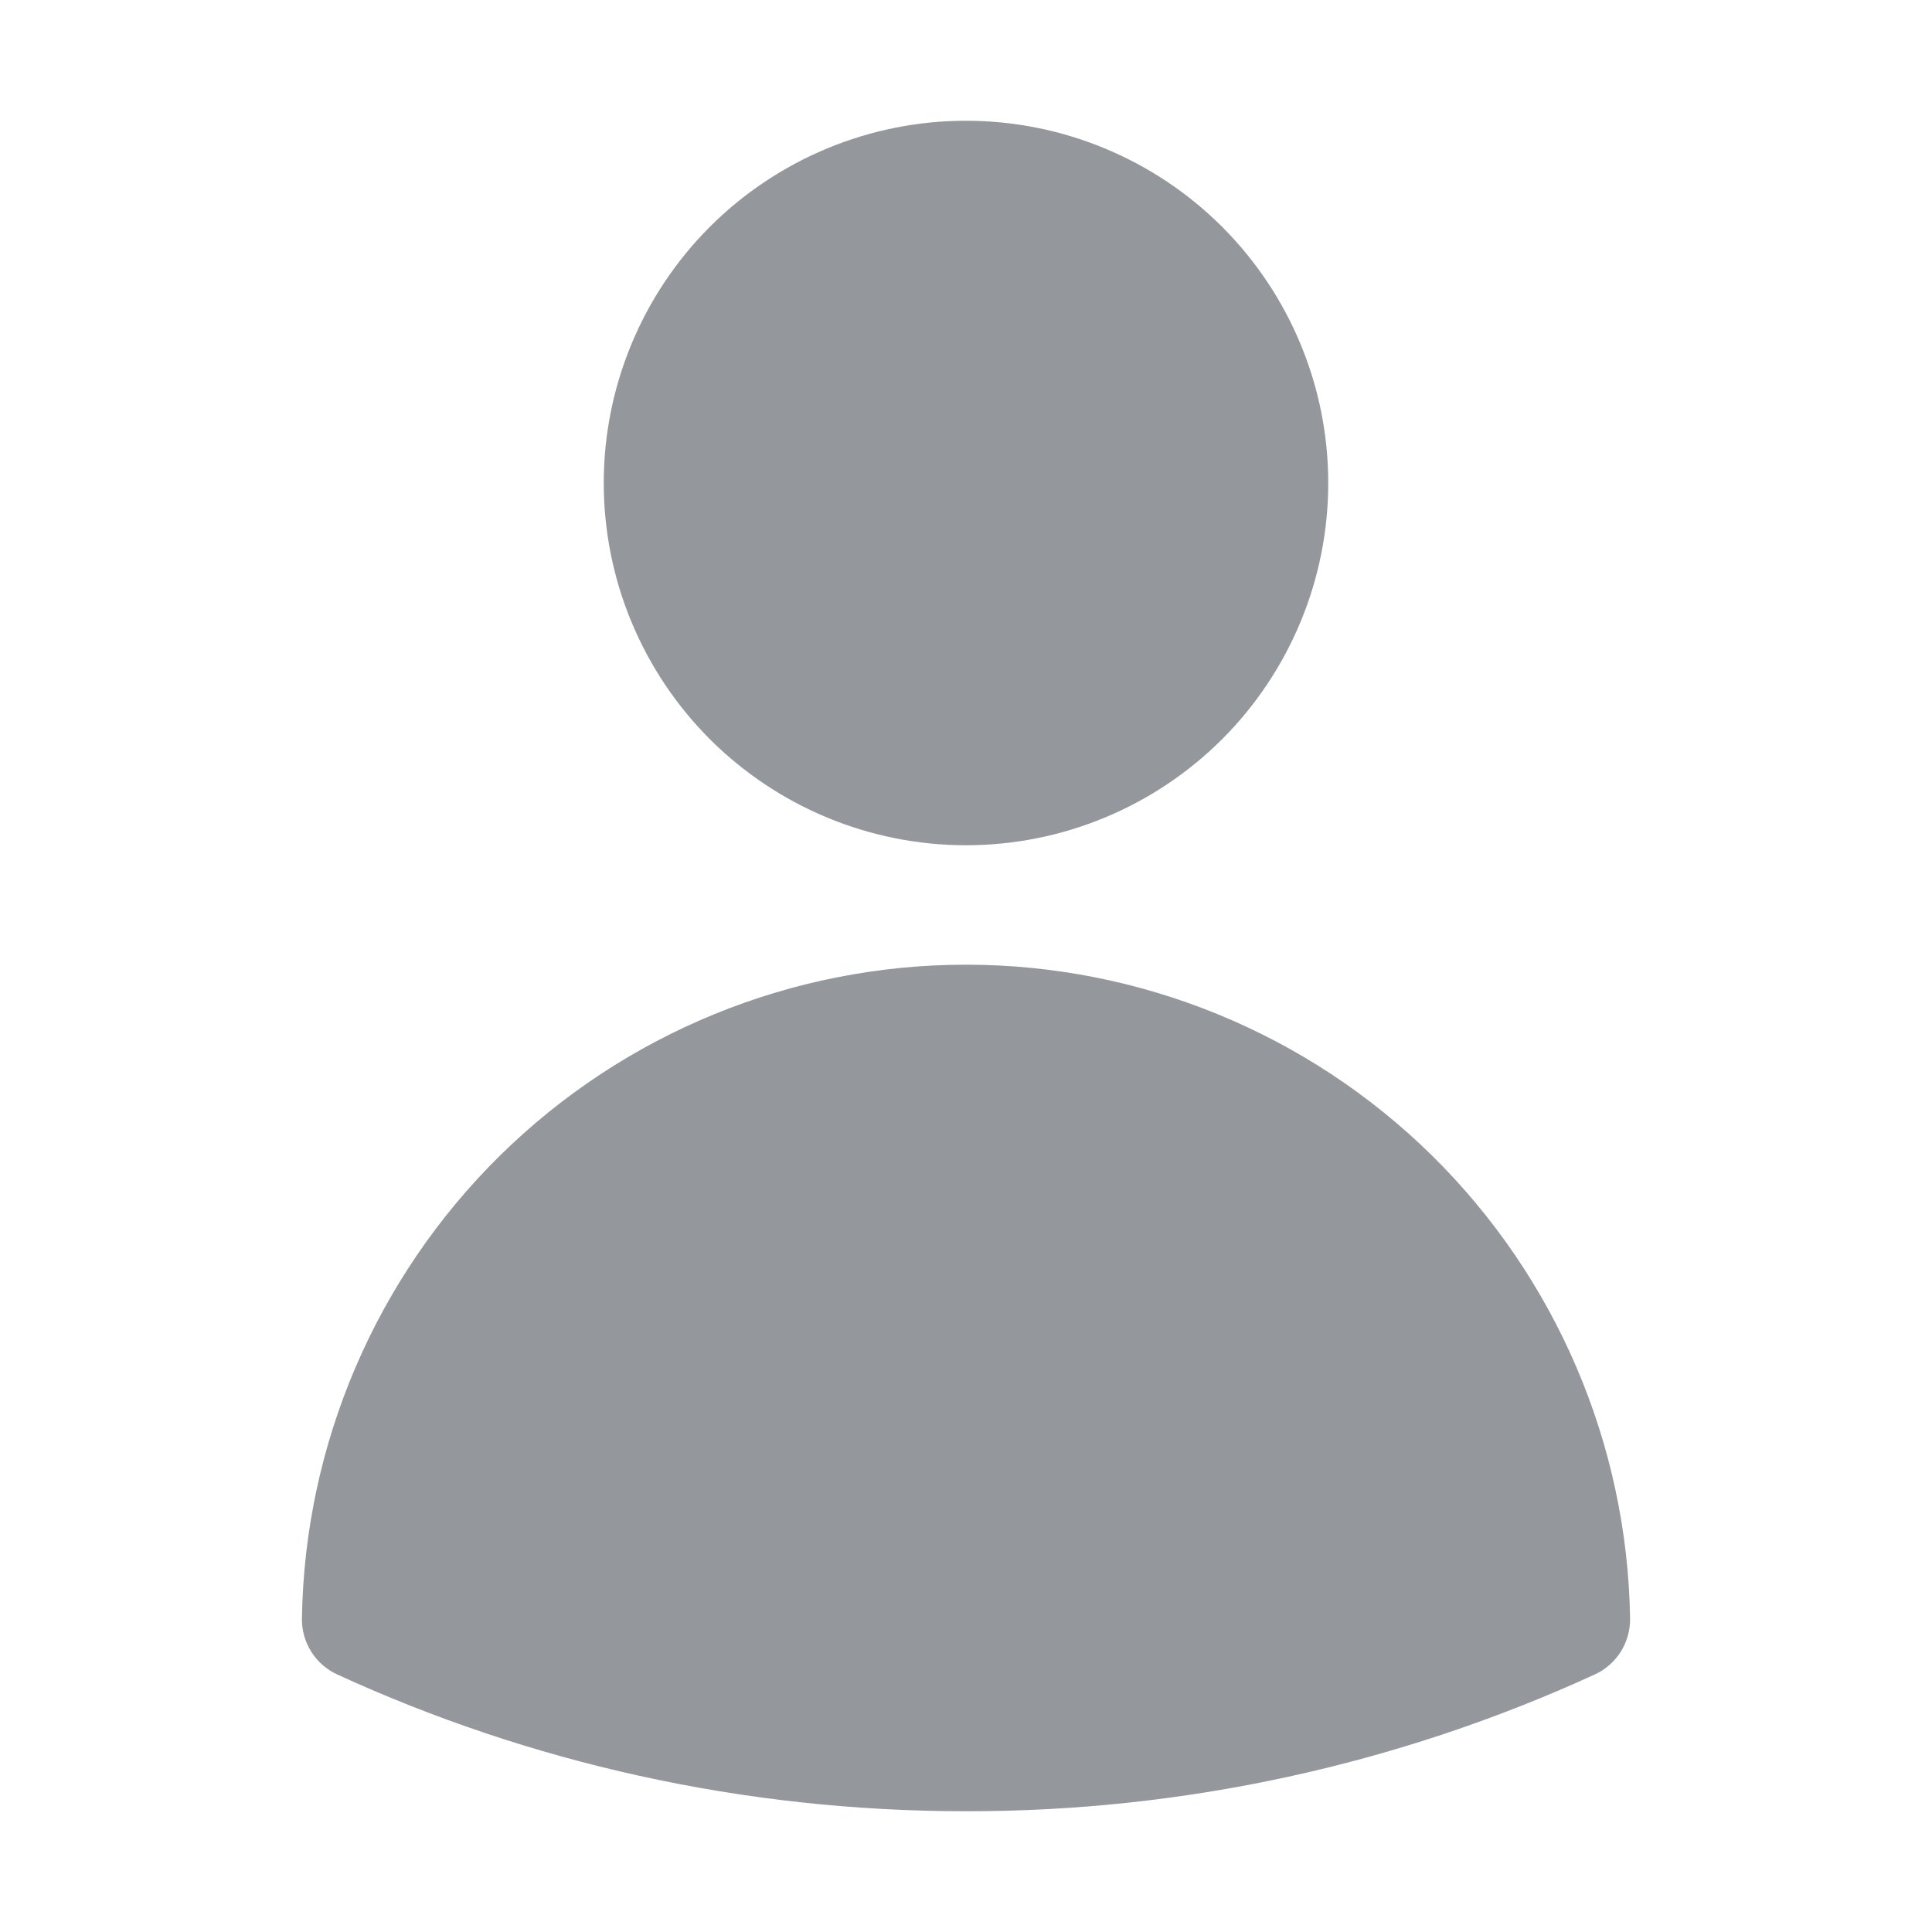 <svg width="22" height="22" viewBox="0 0 22 22" fill="none" xmlns="http://www.w3.org/2000/svg">
<path fill-rule="evenodd" clip-rule="evenodd" d="M6.875 5.5C6.875 4.406 7.31 3.357 8.083 2.583C8.857 1.81 9.906 1.375 11 1.375C12.094 1.375 13.143 1.81 13.917 2.583C14.69 3.357 15.125 4.406 15.125 5.5C15.125 6.594 14.69 7.643 13.917 8.417C13.143 9.19 12.094 9.625 11 9.625C9.906 9.625 8.857 9.19 8.083 8.417C7.31 7.643 6.875 6.594 6.875 5.5ZM3.438 18.43C3.469 16.445 4.28 14.551 5.694 13.158C7.109 11.765 9.015 10.985 11 10.985C12.985 10.985 14.891 11.765 16.306 13.158C17.72 14.551 18.531 16.445 18.562 18.43C18.564 18.563 18.527 18.695 18.456 18.808C18.385 18.921 18.282 19.011 18.161 19.067C15.914 20.097 13.472 20.628 11 20.625C8.446 20.625 6.02 20.068 3.839 19.067C3.718 19.011 3.615 18.921 3.544 18.808C3.473 18.695 3.436 18.563 3.438 18.43Z" fill="#94989C"/>
</svg>
